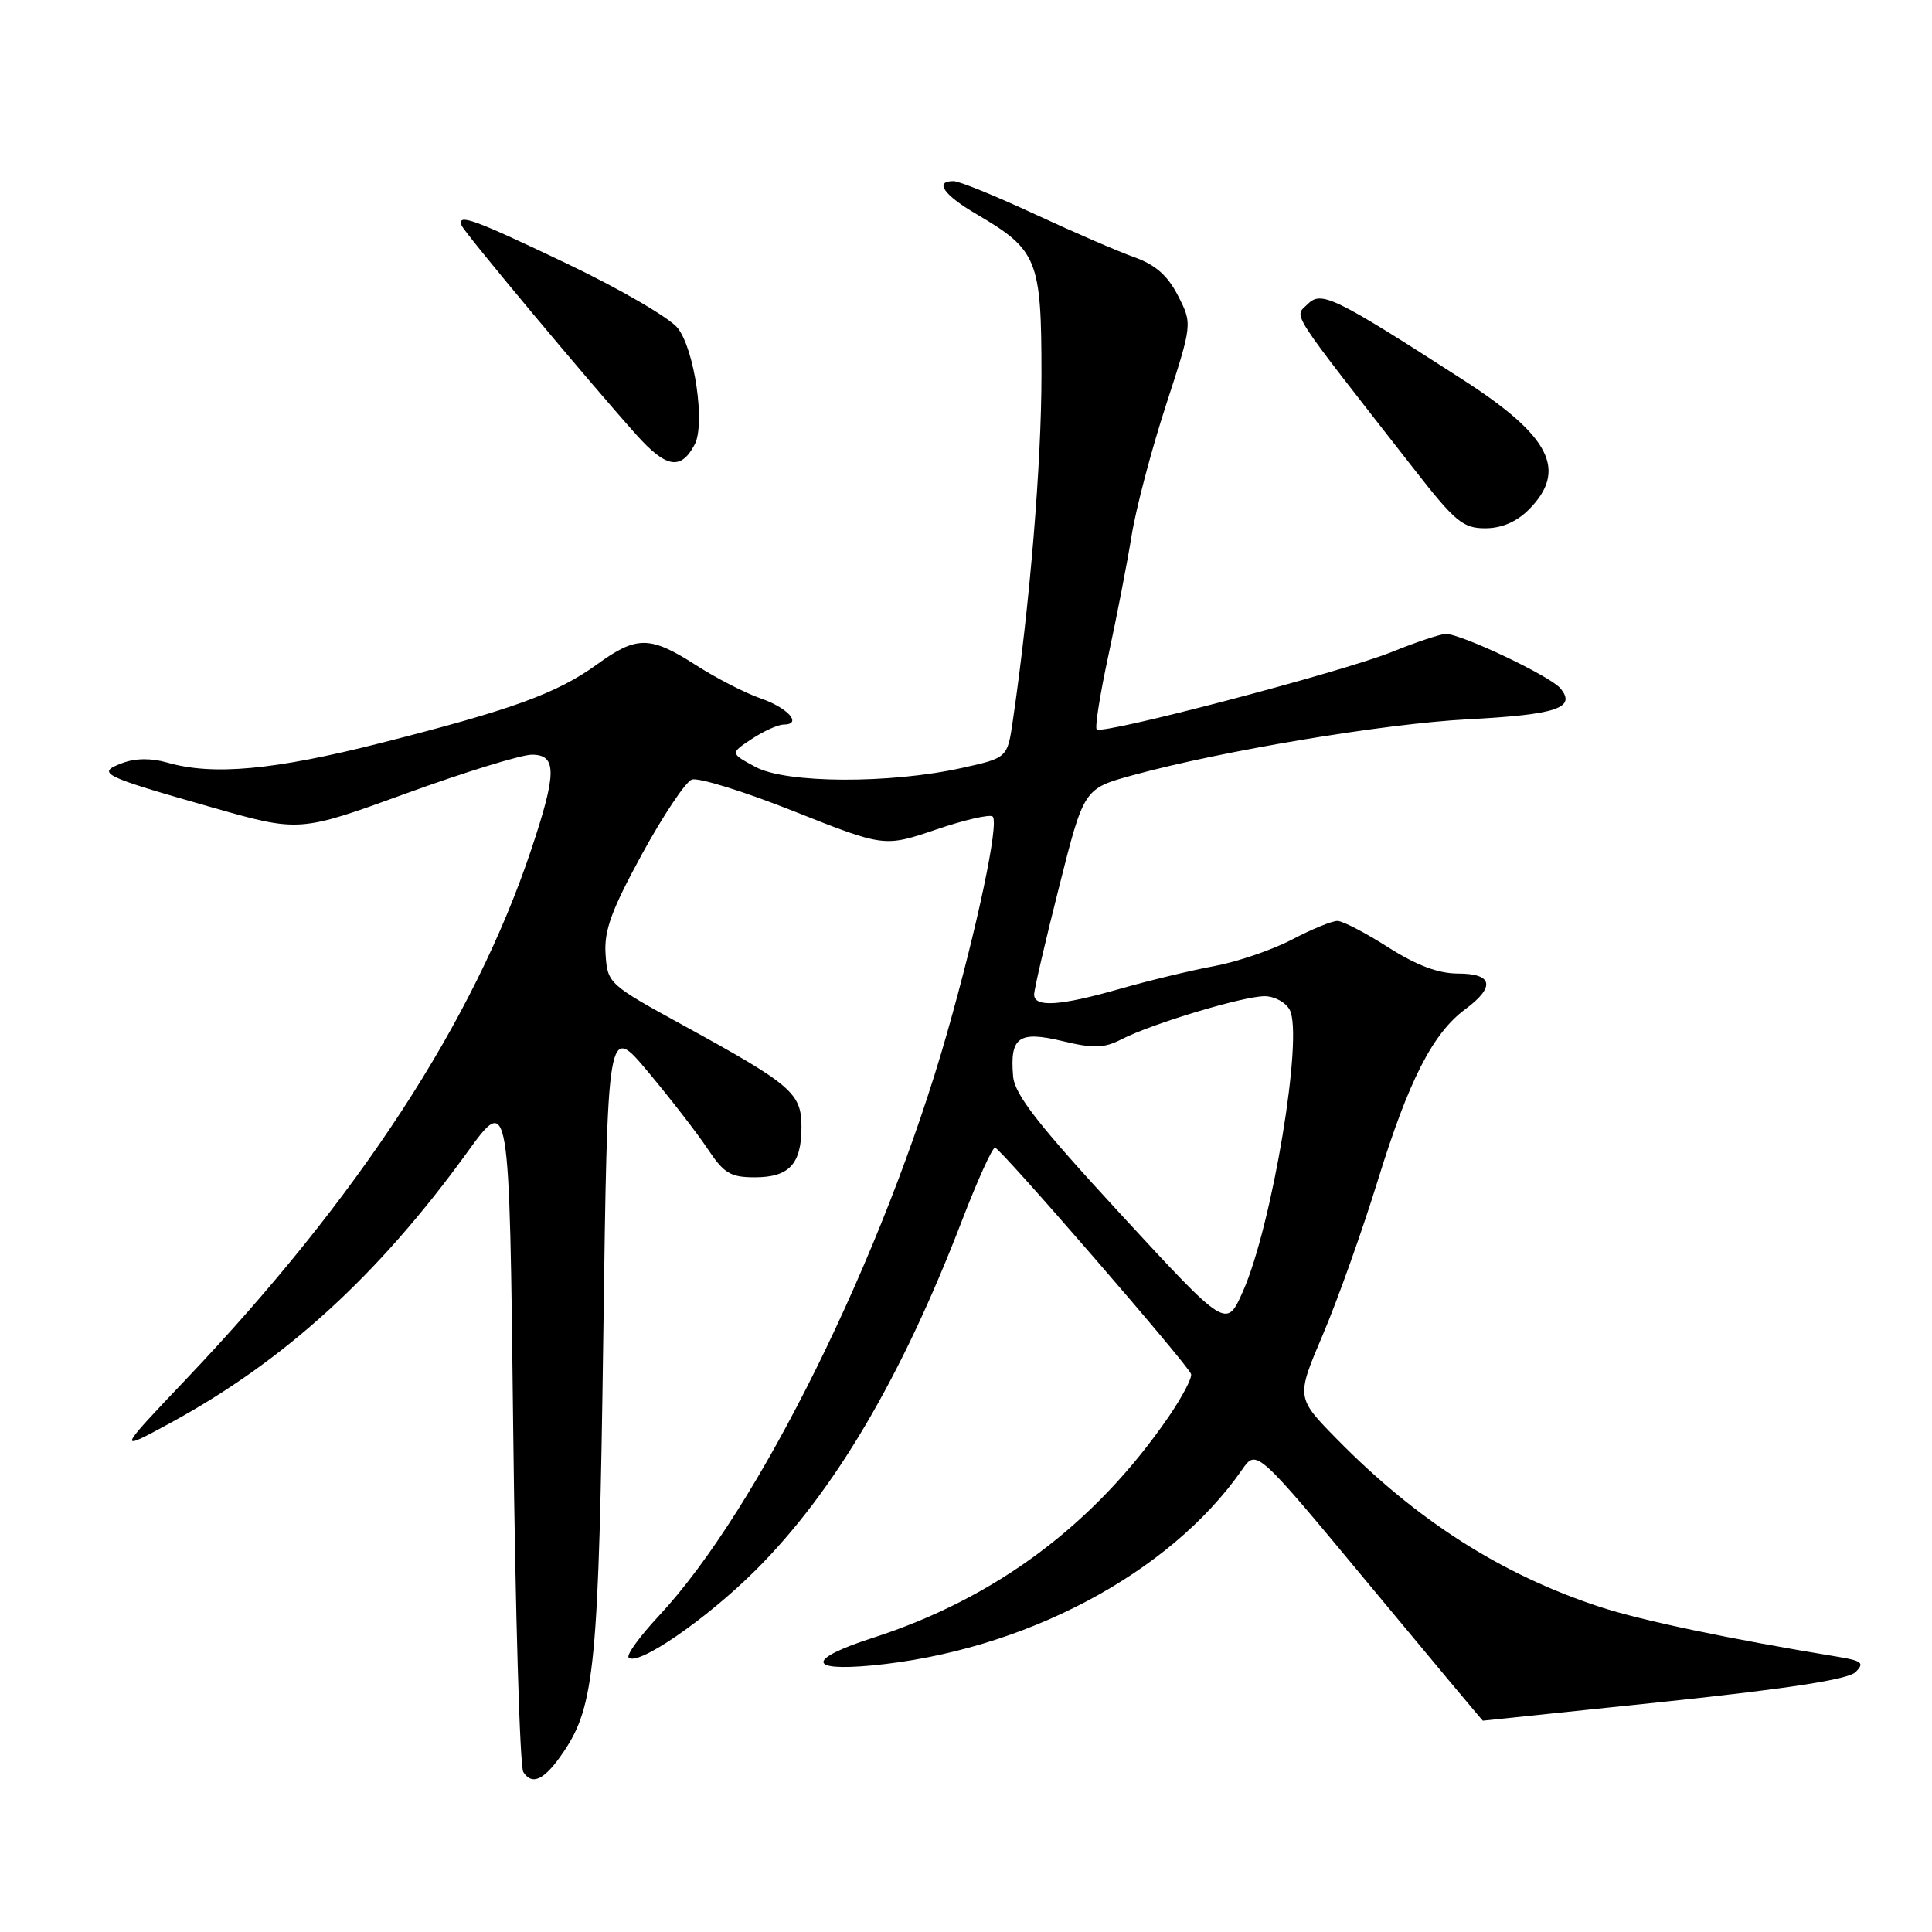 <?xml version="1.0" encoding="UTF-8" standalone="no"?>
<!DOCTYPE svg PUBLIC "-//W3C//DTD SVG 1.1//EN" "http://www.w3.org/Graphics/SVG/1.1/DTD/svg11.dtd" >
<svg xmlns="http://www.w3.org/2000/svg" xmlns:xlink="http://www.w3.org/1999/xlink" version="1.1" viewBox="0 0 256 256">
 <g >
 <path fill="currentColor"
d=" M 74.67 232.14 C 78.82 226.02 79.34 220.54 79.94 177.05 C 80.50 135.60 80.50 135.60 85.89 142.05 C 88.86 145.60 92.41 150.19 93.78 152.25 C 95.92 155.47 96.79 156.00 100.01 156.00 C 104.57 156.00 106.20 154.24 106.20 149.34 C 106.20 144.85 104.95 143.77 90.66 135.93 C 80.62 130.43 80.50 130.32 80.24 126.43 C 80.03 123.30 81.02 120.60 85.06 113.19 C 87.86 108.07 90.83 103.62 91.66 103.30 C 92.49 102.98 98.57 104.86 105.17 107.49 C 117.17 112.25 117.17 112.25 124.04 109.92 C 127.82 108.63 131.19 107.86 131.54 108.20 C 132.40 109.07 129.51 122.80 125.48 136.93 C 117.07 166.44 100.44 200.06 87.32 214.09 C 84.78 216.81 82.97 219.30 83.30 219.64 C 84.49 220.82 93.61 214.55 100.12 208.06 C 110.51 197.71 119.46 182.55 127.46 161.75 C 129.52 156.39 131.50 152.03 131.85 152.07 C 132.59 152.16 157.33 180.72 157.82 182.06 C 158.00 182.54 156.66 185.08 154.86 187.72 C 145.07 201.96 131.98 211.75 115.66 217.02 C 107.02 219.81 106.91 221.48 115.44 220.69 C 135.57 218.81 154.99 208.55 164.58 194.74 C 166.50 191.98 166.50 191.98 181.44 209.99 C 189.66 219.90 196.43 228.00 196.49 228.00 C 196.55 228.00 207.36 226.87 220.53 225.49 C 237.02 223.75 244.89 222.53 245.87 221.56 C 247.09 220.34 246.75 220.06 243.39 219.51 C 229.21 217.18 217.47 214.72 211.96 212.91 C 198.94 208.63 187.72 201.47 177.12 190.66 C 171.74 185.18 171.74 185.18 175.29 176.84 C 177.24 172.25 180.50 163.10 182.54 156.50 C 186.64 143.19 189.84 136.92 194.14 133.74 C 198.17 130.76 197.83 129.00 193.20 129.00 C 190.58 129.00 187.72 127.92 183.95 125.53 C 180.95 123.61 177.93 122.04 177.23 122.03 C 176.53 122.01 173.82 123.12 171.19 124.50 C 168.57 125.87 163.94 127.45 160.91 128.01 C 157.87 128.57 152.27 129.92 148.45 131.01 C 140.45 133.30 136.99 133.53 137.03 131.75 C 137.04 131.06 138.53 124.65 140.34 117.50 C 143.62 104.50 143.62 104.50 150.06 102.73 C 161.96 99.47 183.41 95.89 194.50 95.31 C 206.27 94.69 208.92 93.81 206.76 91.21 C 205.42 89.59 193.65 84.00 191.58 84.00 C 190.90 84.00 187.68 85.07 184.42 86.39 C 177.83 89.05 146.05 97.39 145.32 96.65 C 145.06 96.40 145.76 91.98 146.87 86.84 C 147.98 81.70 149.36 74.58 149.94 71.00 C 150.51 67.42 152.56 59.64 154.49 53.71 C 158.00 42.92 158.00 42.92 156.10 39.20 C 154.74 36.53 153.11 35.09 150.35 34.10 C 148.23 33.35 142.27 30.77 137.10 28.37 C 131.94 25.97 127.10 24.00 126.35 24.00 C 123.76 24.00 125.03 25.83 129.43 28.40 C 137.49 33.13 138.00 34.39 138.00 49.68 C 138.00 61.47 136.45 80.20 134.21 95.46 C 133.49 100.42 133.49 100.42 127.49 101.75 C 117.92 103.88 104.18 103.82 100.12 101.63 C 96.74 99.81 96.74 99.81 99.62 97.91 C 101.20 96.87 103.10 96.01 103.83 96.01 C 106.37 95.99 104.42 93.79 100.76 92.53 C 98.74 91.83 94.89 89.86 92.21 88.13 C 86.14 84.24 84.37 84.22 79.13 88.02 C 73.82 91.87 67.91 94.02 50.50 98.44 C 36.35 102.04 28.22 102.79 22.18 101.05 C 20.02 100.43 17.93 100.46 16.18 101.12 C 12.70 102.44 13.44 102.81 28.08 106.98 C 39.67 110.28 39.67 110.28 53.80 105.14 C 61.58 102.31 69.08 100.00 70.47 100.00 C 73.81 100.00 73.79 102.42 70.37 112.64 C 62.78 135.30 47.54 158.67 24.67 182.74 C 15.50 192.39 15.50 192.39 22.50 188.59 C 37.64 180.37 50.05 169.07 61.88 152.73 C 67.50 144.96 67.50 144.96 68.00 189.23 C 68.28 213.58 68.88 234.09 69.34 234.80 C 70.54 236.65 72.17 235.84 74.67 232.14 Z  M 202.55 67.55 C 207.76 62.33 205.46 57.79 193.83 50.31 C 176.64 39.24 175.08 38.49 173.24 40.33 C 171.48 42.09 170.50 40.57 187.44 62.25 C 192.81 69.13 193.87 70.00 196.79 70.00 C 198.96 70.00 200.93 69.16 202.55 67.55 Z  M 92.04 58.92 C 93.48 56.24 92.04 46.32 89.80 43.47 C 88.75 42.14 82.22 38.33 75.30 35.02 C 62.75 29.02 60.53 28.21 61.17 29.88 C 61.52 30.82 78.00 50.55 84.32 57.61 C 88.27 62.02 90.21 62.35 92.04 58.92 Z  M 148.50 160.89 C 137.53 148.99 134.44 145.03 134.24 142.60 C 133.80 137.40 134.99 136.56 140.79 137.95 C 144.95 138.95 146.29 138.90 148.65 137.69 C 152.64 135.64 164.74 132.00 167.57 132.00 C 168.87 132.00 170.36 132.81 170.89 133.80 C 172.74 137.25 168.57 162.38 164.69 171.13 C 162.50 176.07 162.50 176.07 148.50 160.89 Z "/>
</g>
</svg>